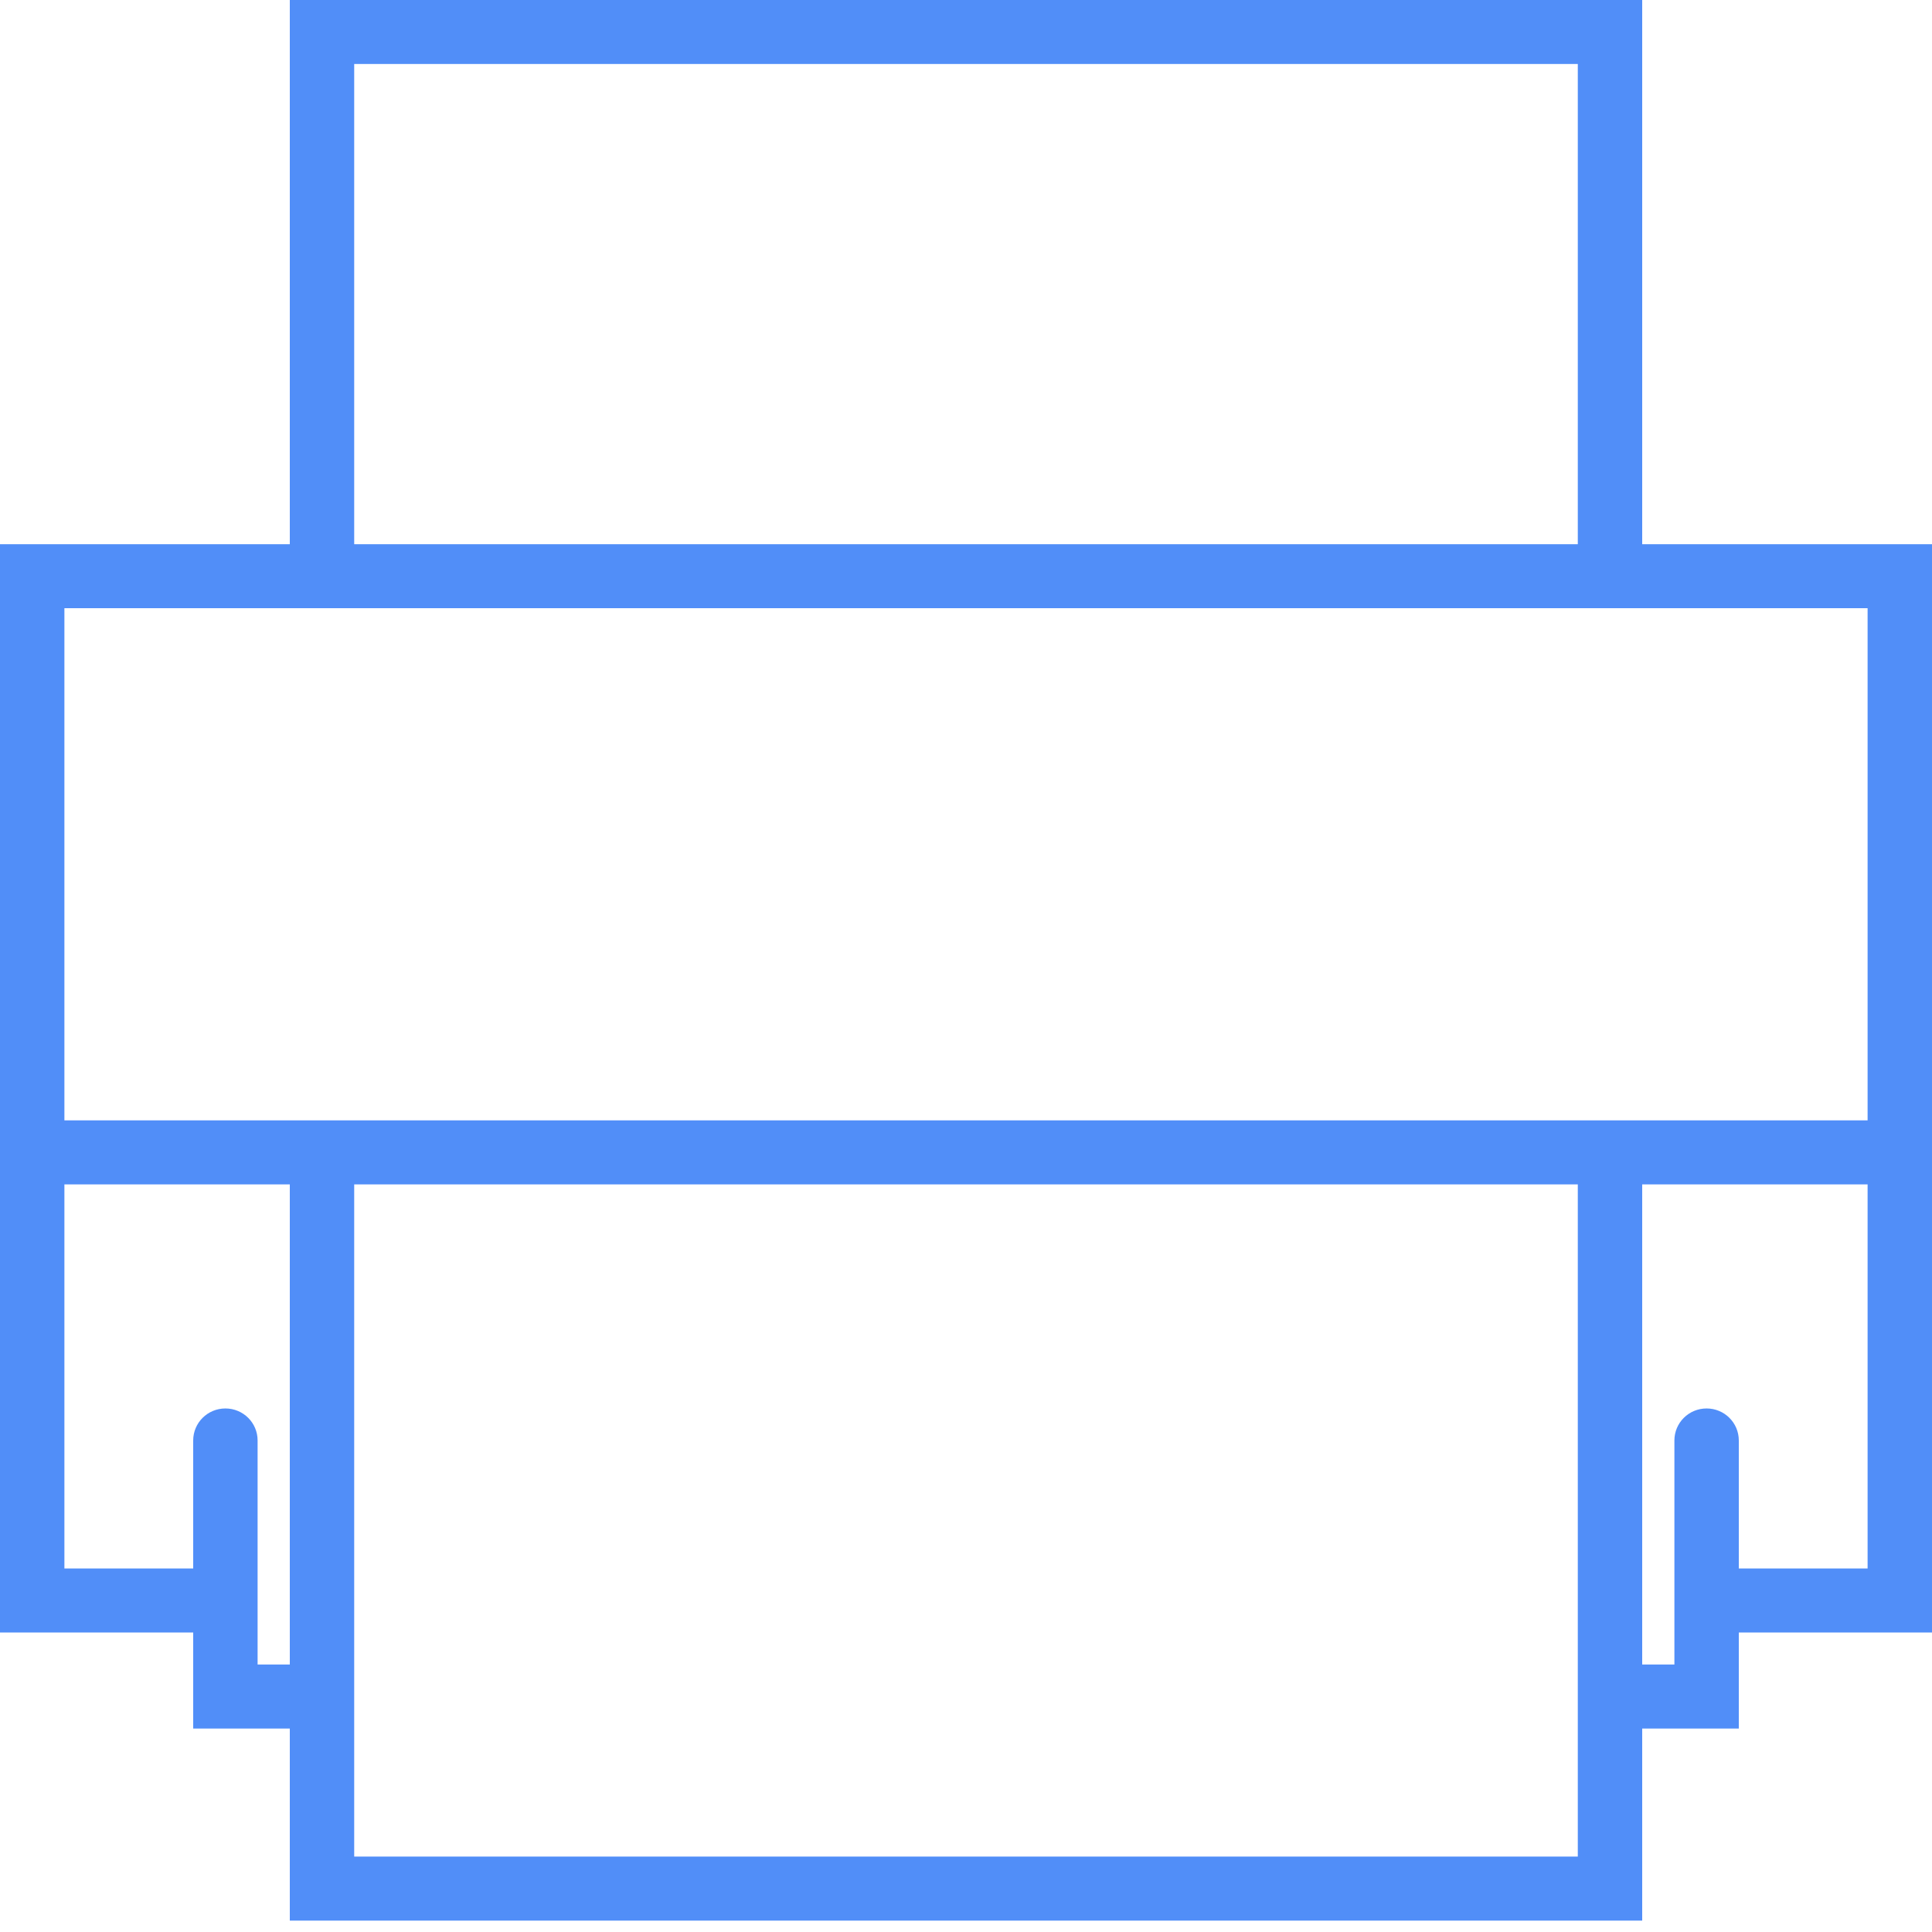 <svg width="60" height="60" viewBox="0 0 60 60" fill="none" xmlns="http://www.w3.org/2000/svg">
<path d="M51 16.9V0H9V16.9H0V50.699H6V53.682H9V59.646H51V53.682H54V50.699H60V16.9H51ZM11 1.988H49V16.9H11V1.988ZM9 18.888H51H58V34.794H2V18.888H9ZM8 51.693V49.705V48.711V44.735C8 44.185 7.553 43.741 7 43.741C6.447 43.741 6 44.185 6 44.735V48.711H2V36.782H9V51.693H8ZM49 57.658H11V53.682V36.782H49V53.682V57.658ZM54 48.711V44.735C54 44.185 53.553 43.741 53 43.741C52.447 43.741 52 44.185 52 44.735V48.711V49.705V51.693H51V36.782H58V48.711H54Z" fill="#518EF8"/>
</svg>
